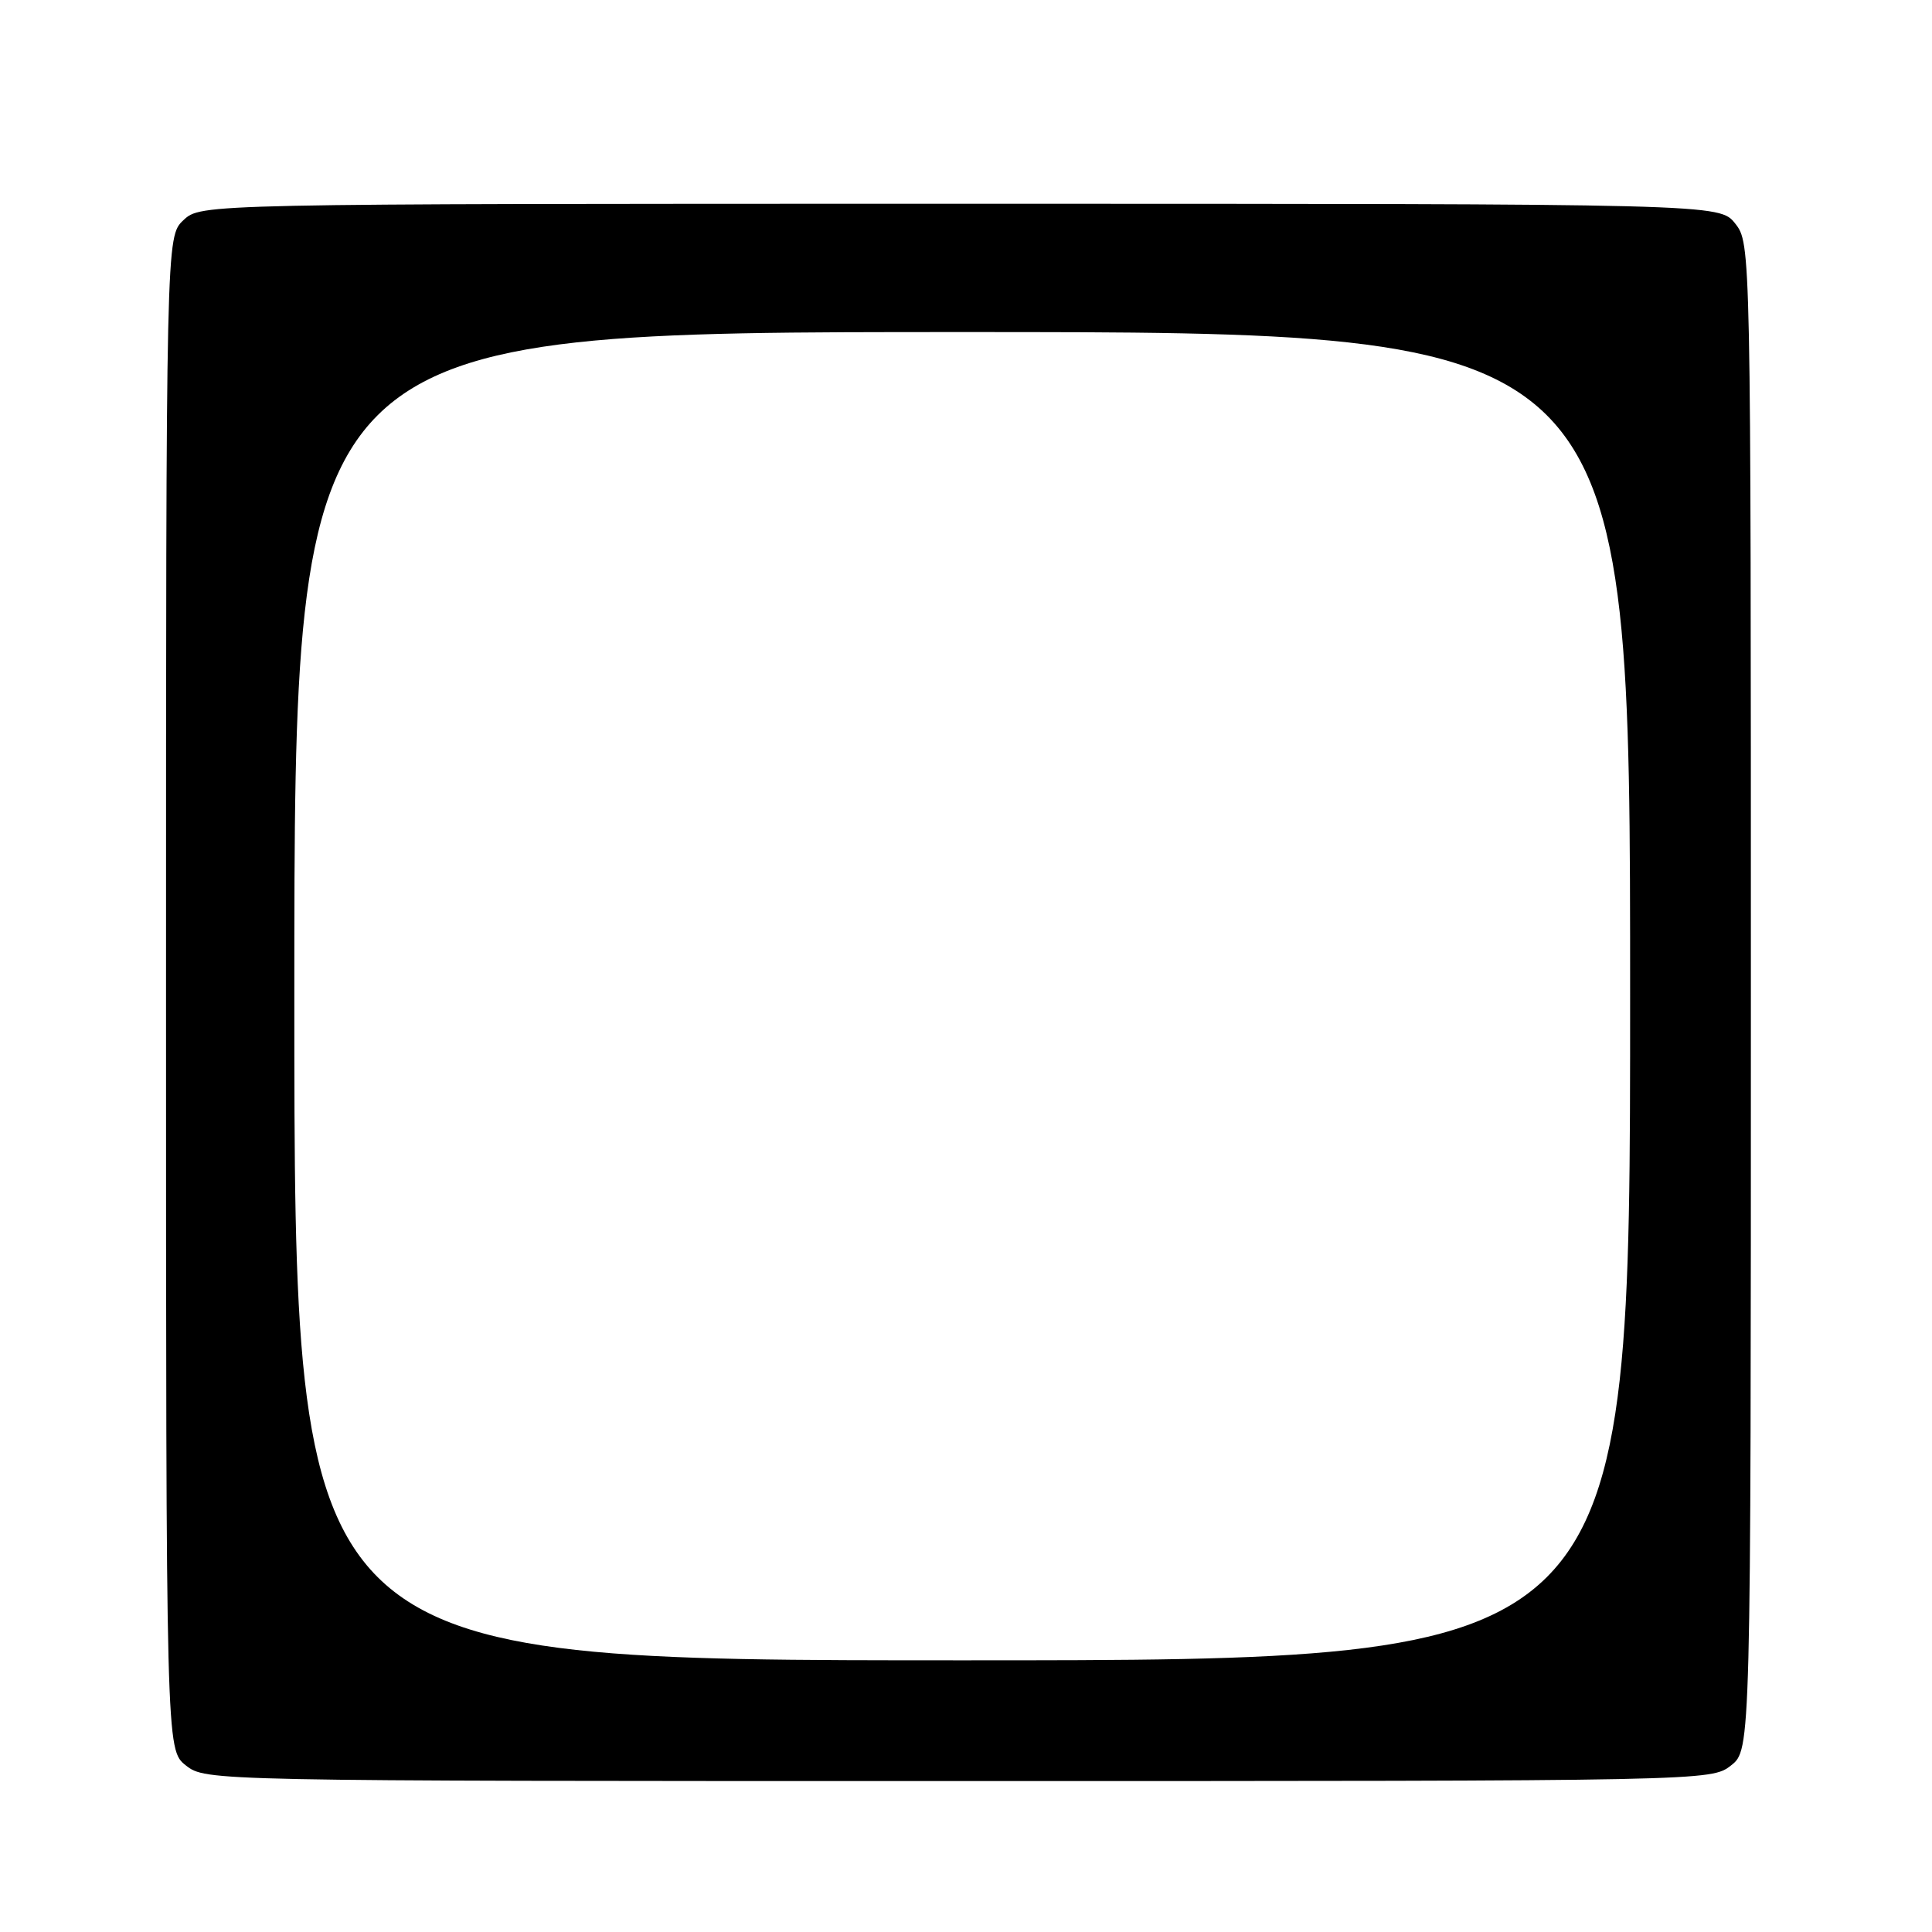 <?xml version="1.0" encoding="UTF-8" standalone="no"?>
<!DOCTYPE svg PUBLIC "-//W3C//DTD SVG 1.1//EN" "http://www.w3.org/Graphics/SVG/1.1/DTD/svg11.dtd" >
<svg xmlns="http://www.w3.org/2000/svg" xmlns:xlink="http://www.w3.org/1999/xlink" version="1.1" viewBox="0 0 256 256">
 <g >
 <path fill="currentColor"
d=" M 229.37 233.93 C 232.00 231.85 232.00 231.85 232.00 132.06 C 232.00 32.62 231.99 32.26 229.93 29.63 C 227.85 27.00 227.85 27.00 127.24 27.00 C 26.63 27.00 26.63 27.00 24.31 29.17 C 22.00 31.35 22.00 31.35 22.00 131.60 C 22.00 231.85 22.00 231.85 24.63 233.93 C 27.26 235.99 27.62 236.00 127.00 236.00 C 226.38 236.00 226.74 235.99 229.37 233.93 Z  M 39.00 132.00 C 39.00 44.00 39.00 44.00 127.50 44.00 C 216.00 44.00 216.00 44.00 216.00 132.00 C 216.00 220.00 216.00 220.00 127.50 220.00 C 39.00 220.00 39.00 220.00 39.00 132.00 Z "/>
</g>
</svg>